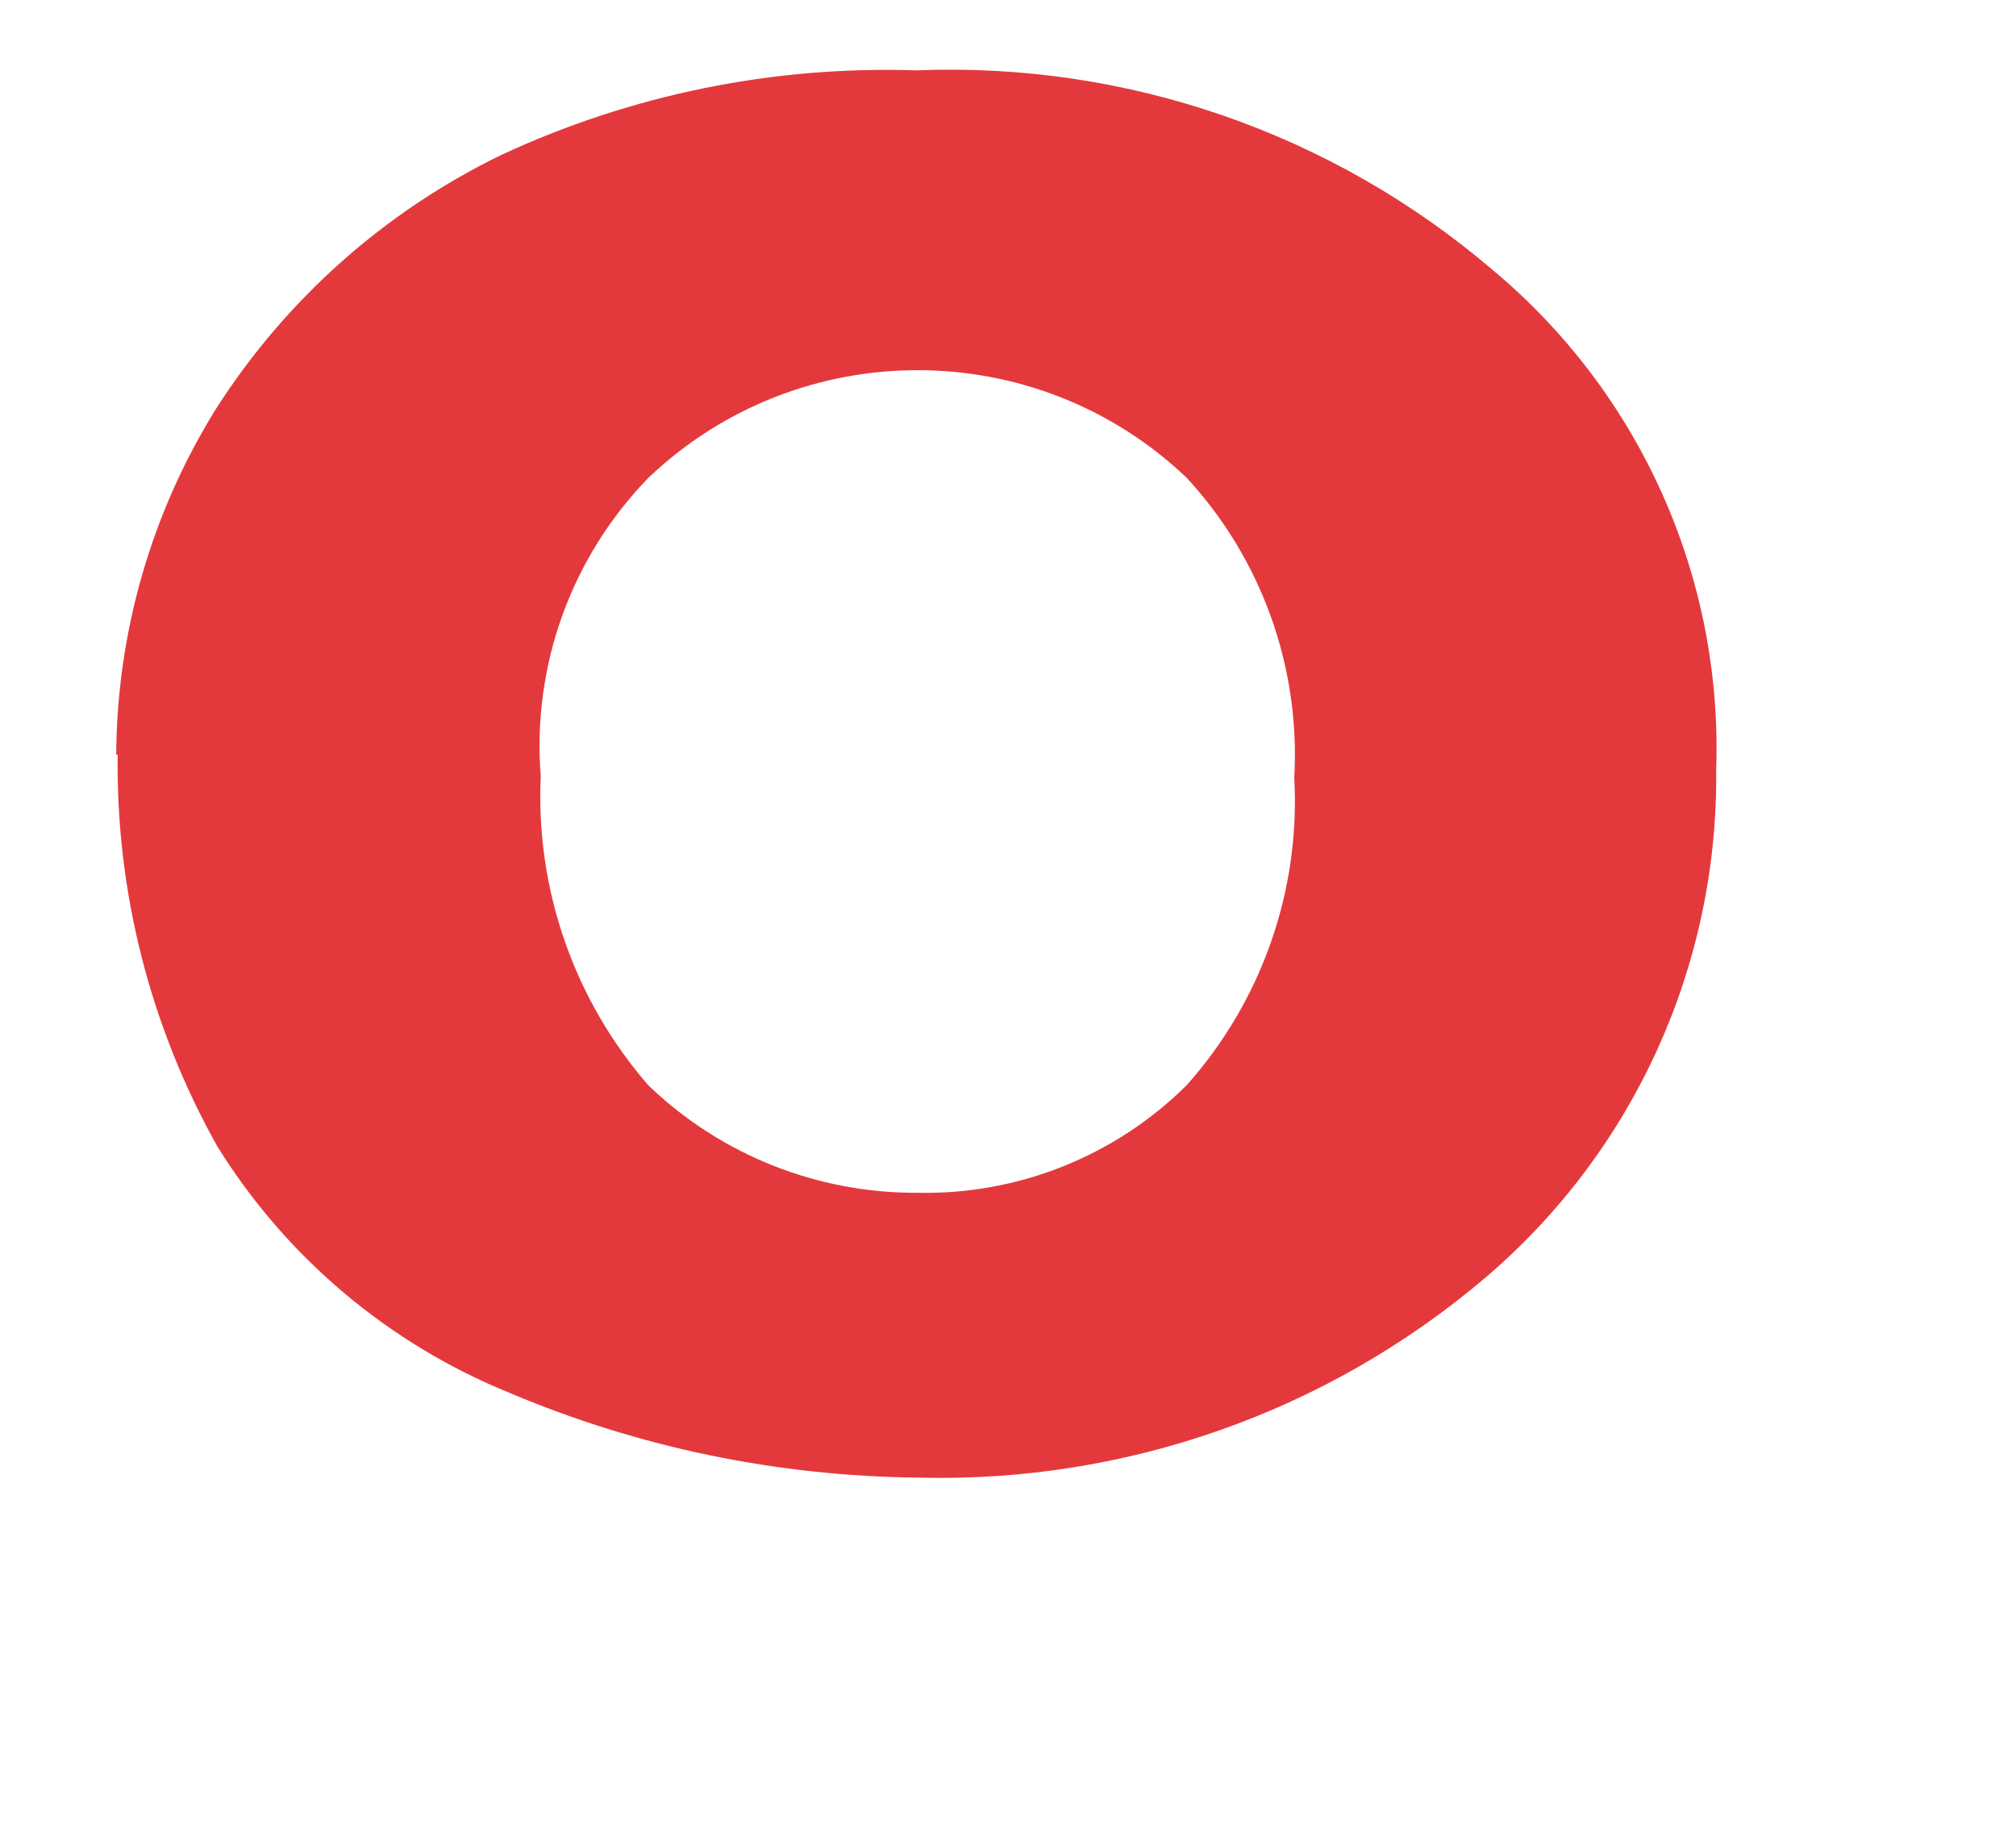 ﻿<?xml version="1.0" encoding="utf-8"?>
<svg version="1.1" xmlns:xlink="http://www.w3.org/1999/xlink" width="11px" height="10px" xmlns="http://www.w3.org/2000/svg">
  <g transform="matrix(1 0 0 1 -91 -84 )">
    <path d="M 0.642 4.117  L 0.634 4.118  C 0.638 3.45  0.826 2.797  1.179 2.23  C 1.56 1.634  2.098 1.155  2.734 0.846  C 3.443 0.516  4.219 0.358  5 0.384  C 6.149 0.337  7.273 0.727  8.147 1.475  C 8.952 2.148  9.401 3.154  9.364 4.202  C 9.376 5.266  8.915 6.281  8.105 6.971  C 7.242 7.705  6.138 8.093  5.005 8.062  C 4.241 8.054  3.485 7.898  2.781 7.6  C 2.121 7.332  1.563 6.862  1.187 6.257  C 0.82 5.604  0.632 4.866  0.642 4.117  Z M 2.95 4.243  C 2.924 4.857  3.134 5.457  3.537 5.921  C 3.931 6.301  4.459 6.511  5.006 6.508  C 5.555 6.52  6.085 6.308  6.475 5.921  C 6.885 5.461  7.096 4.858  7.062 4.243  C 7.096 3.641  6.884 3.05  6.475 2.607  C 5.653 1.824  4.36 1.824  3.538 2.607  C 3.115 3.042  2.901 3.638  2.951 4.243  Z " fill-rule="nonzero" fill="#e4393c" stroke="none" transform="matrix(1 0 0 1 91 84 )" />
  </g>
</svg>